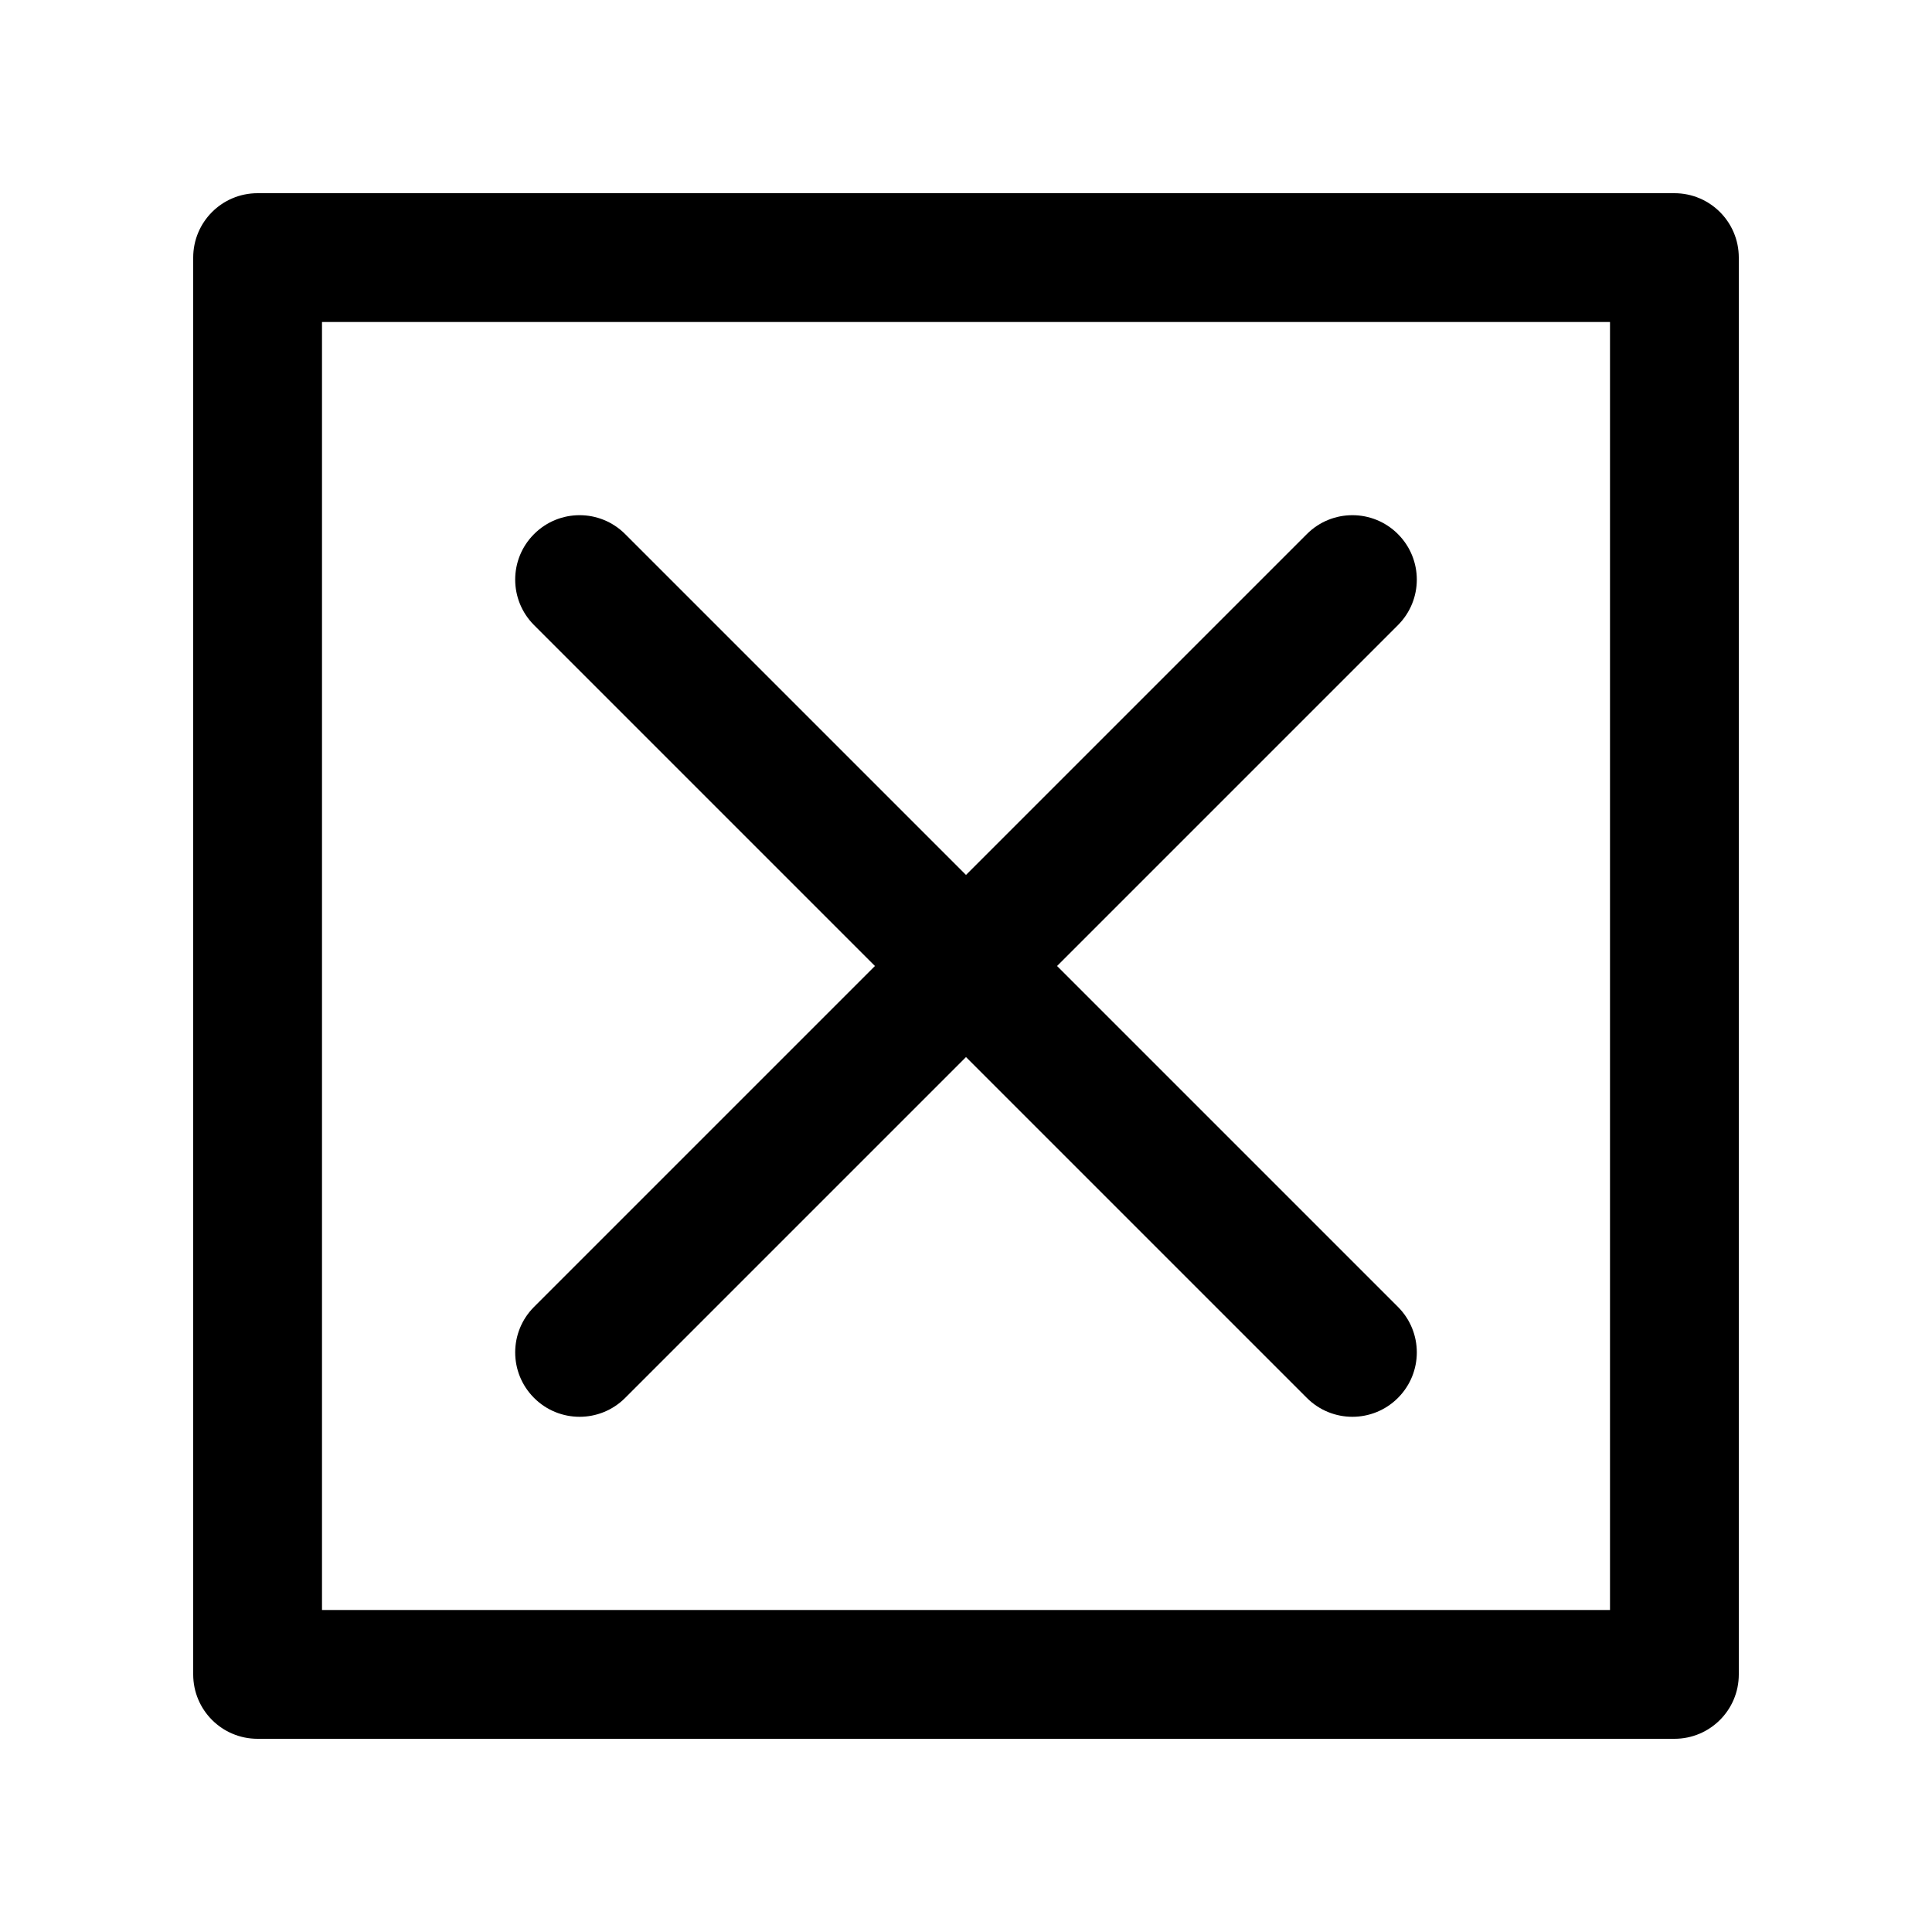 <?xml version="1.0" encoding="utf-8"?>
<!-- Generator: Adobe Illustrator 16.2.0, SVG Export Plug-In . SVG Version: 6.00 Build 0)  -->
<!DOCTYPE svg PUBLIC "-//W3C//DTD SVG 1.1//EN" "http://www.w3.org/Graphics/SVG/1.1/DTD/svg11.dtd">
<svg version="1.1" id="Layer_1" xmlns="http://www.w3.org/2000/svg" xmlns:xlink="http://www.w3.org/1999/xlink" x="0px" y="0px"
	 width="30px" height="30px" viewBox="0 0 30 30" enable-background="new 0 0 30 30" xml:space="preserve">
<g>
	<path d="M26,27H4c-0.553,0-1-0.447-1-1V4c0-0.553,0.447-1,1-1h22c0.553,0,1,0.447,1,1v22C27,26.553,26.553,27,26,27z M5,25h20V5H5
		V25z"/>
	<path d="M16.414,15l5.293-5.293c0.391-0.391,0.391-1.023,0-1.414s-1.023-0.391-1.414,0L15,13.586L9.707,8.293
		c-0.391-0.391-1.023-0.391-1.414,0s-0.391,1.023,0,1.414L13.586,15l-5.293,5.293c-0.391,0.391-0.391,1.023,0,1.414
		C8.488,21.902,8.744,22,9,22s0.512-0.098,0.707-0.293L15,16.414l5.293,5.293C20.488,21.902,20.744,22,21,22
		s0.512-0.098,0.707-0.293c0.391-0.391,0.391-1.023,0-1.414L16.414,15z"/>
</g>
</svg>
